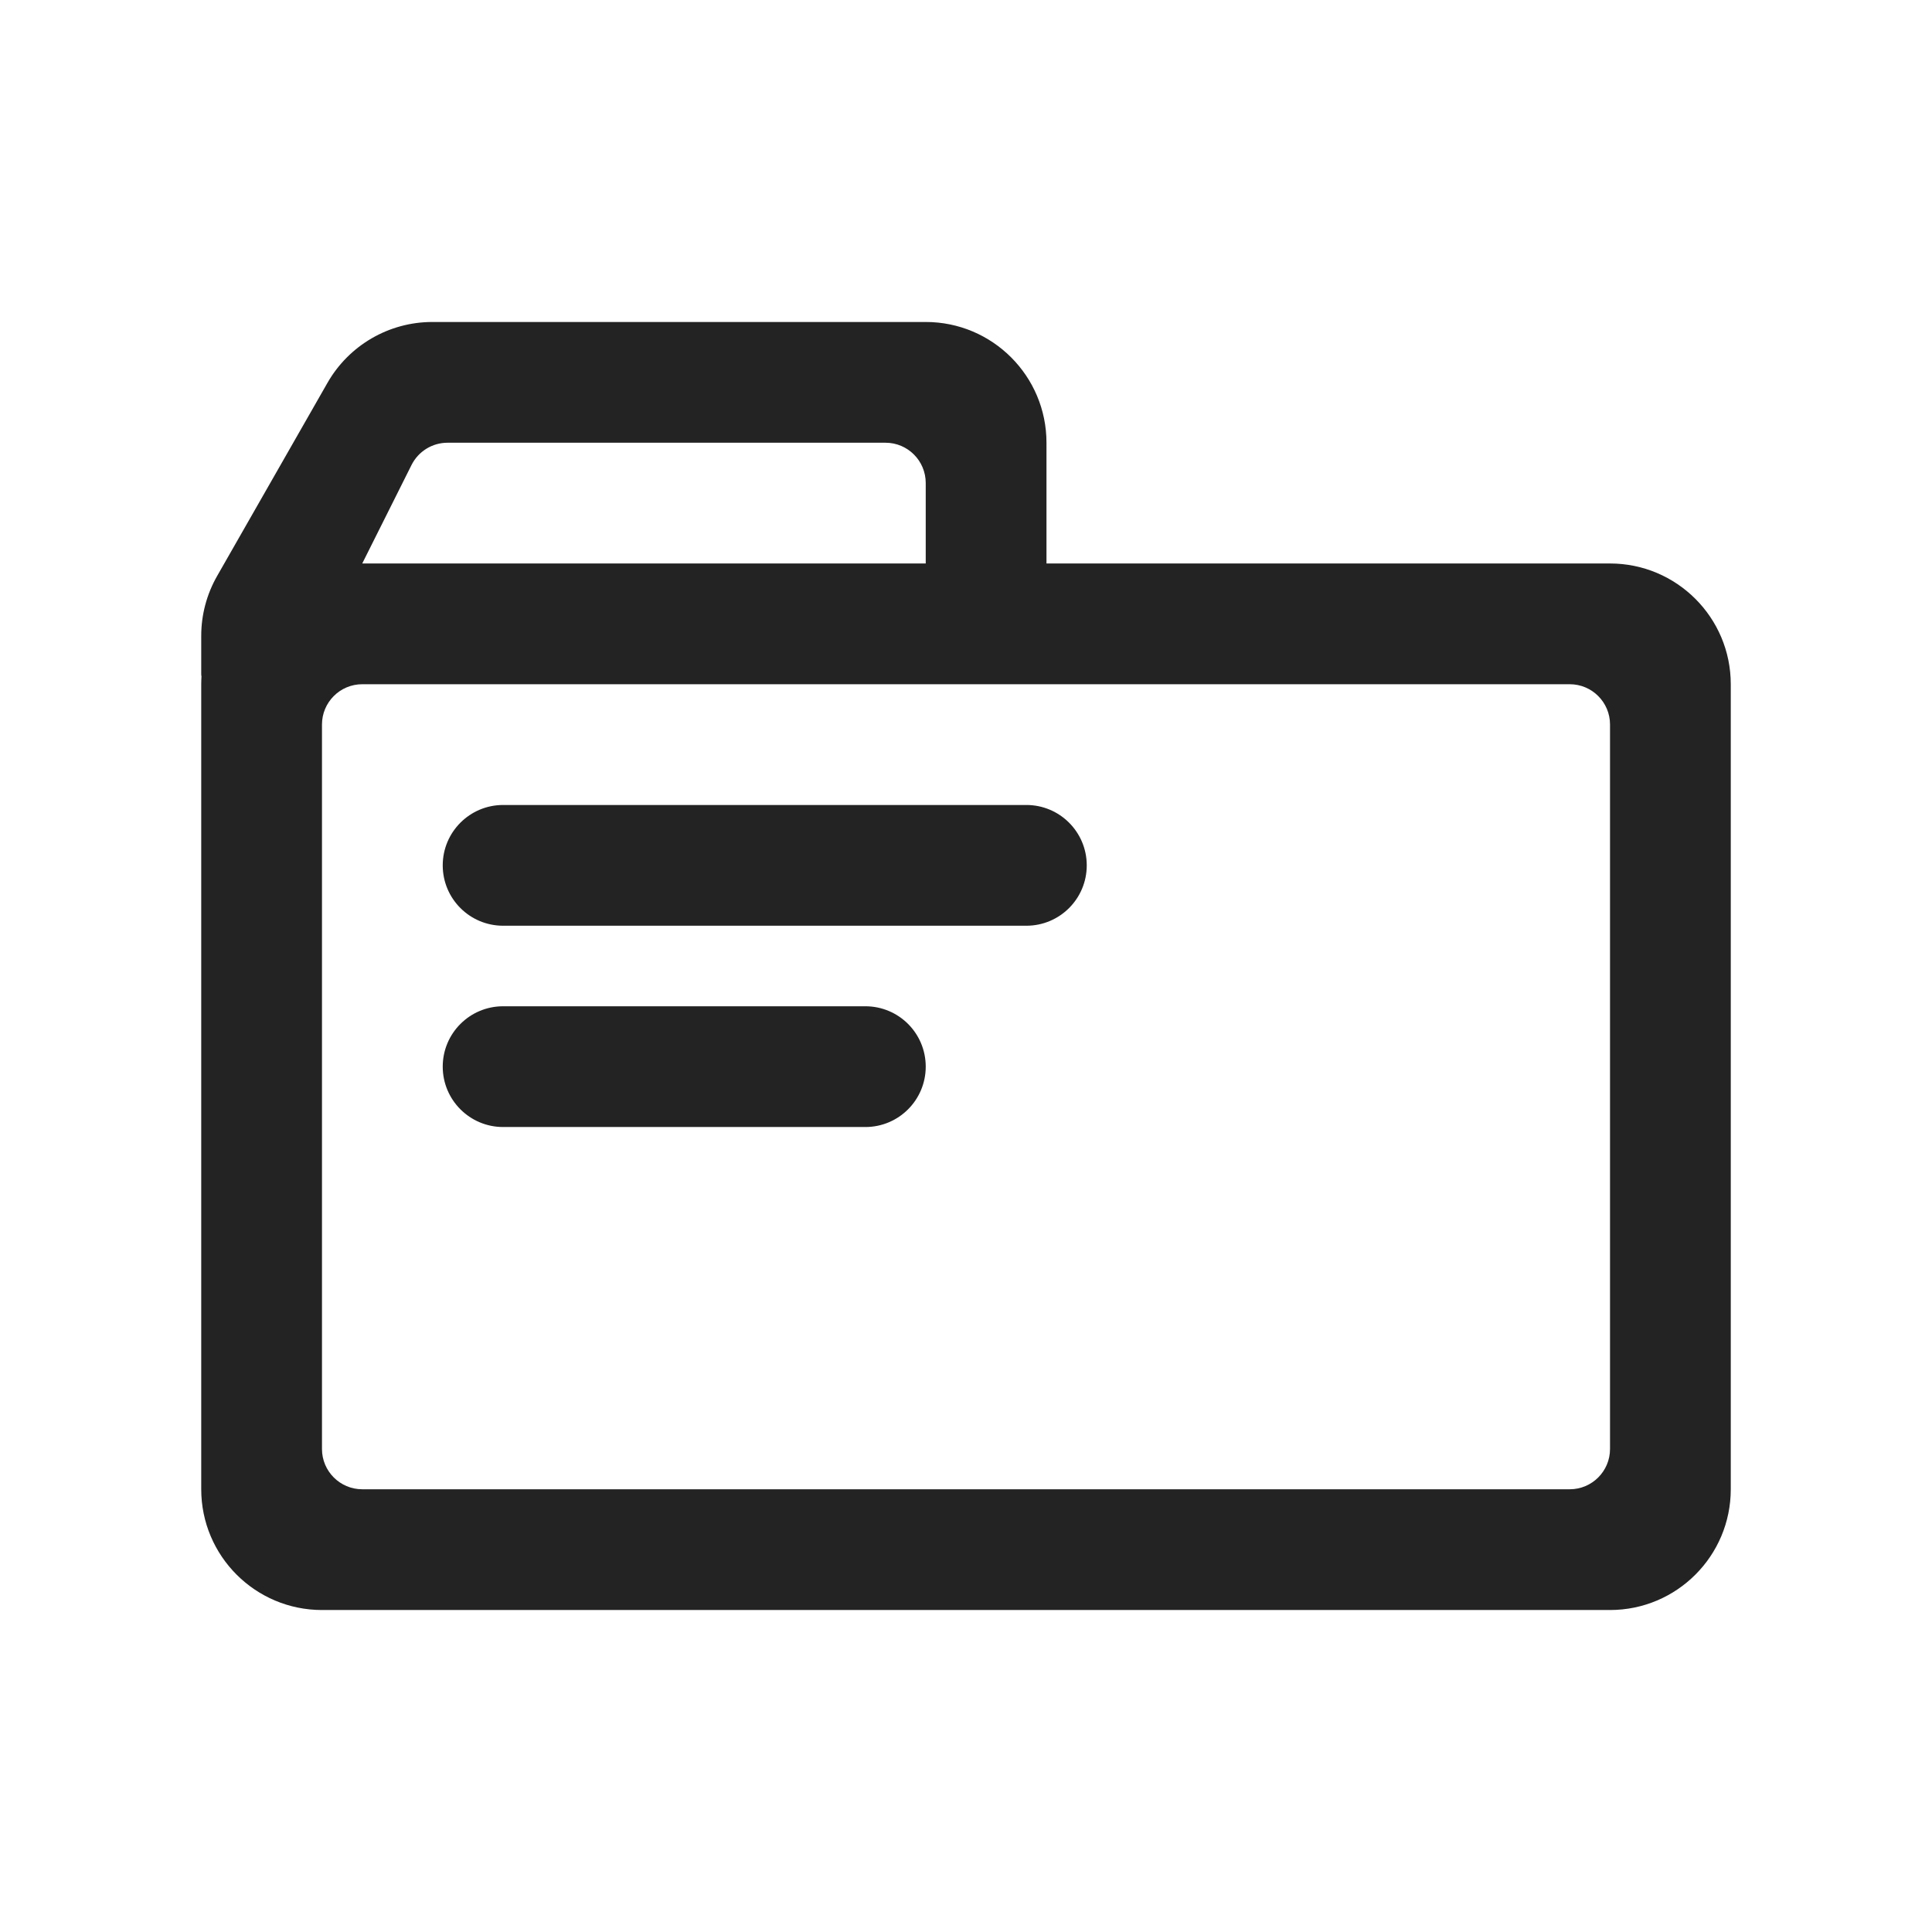 <svg width="32" height="32" viewBox="0 0 32 32" fill="none" xmlns="http://www.w3.org/2000/svg">
<path d="M7.333 14.333C7.333 13.781 7.781 13.333 8.333 13.333H17C17.552 13.333 18 13.781 18 14.333C18 14.886 17.552 15.333 17 15.333H8.333C7.781 15.333 7.333 14.886 7.333 14.333Z" fill="#232323"/>
<path d="M7.333 17.667C7.333 17.114 7.781 16.667 8.333 16.667H14.333C14.886 16.667 15.333 17.114 15.333 17.667C15.333 18.219 14.886 18.667 14.333 18.667H8.333C7.781 18.667 7.333 18.219 7.333 17.667Z" fill="#232323"/>
<path fill-rule="evenodd" clip-rule="evenodd" d="M7.161 5.333C6.443 5.333 5.78 5.718 5.424 6.341L3.597 9.539C3.424 9.841 3.333 10.183 3.333 10.531V11.167C3.333 11.179 3.335 11.192 3.337 11.204C3.335 11.246 3.333 11.29 3.333 11.333V24.667C3.333 25.771 4.229 26.667 5.333 26.667H26.667C27.771 26.667 28.667 25.771 28.667 24.667V11.333C28.667 10.229 27.771 9.333 26.667 9.333H17.333V7.333C17.333 6.229 16.438 5.333 15.333 5.333H7.161ZM6 11.333C5.632 11.333 5.333 11.632 5.333 12V24C5.333 24.368 5.632 24.667 6 24.667H26C26.368 24.667 26.667 24.368 26.667 24V12C26.667 11.632 26.368 11.333 26 11.333H6ZM7.412 7.333C7.16 7.333 6.929 7.476 6.816 7.702L6 9.333H15.333V8C15.333 7.632 15.035 7.333 14.667 7.333H7.412Z" fill="#232323"/>
</svg>
